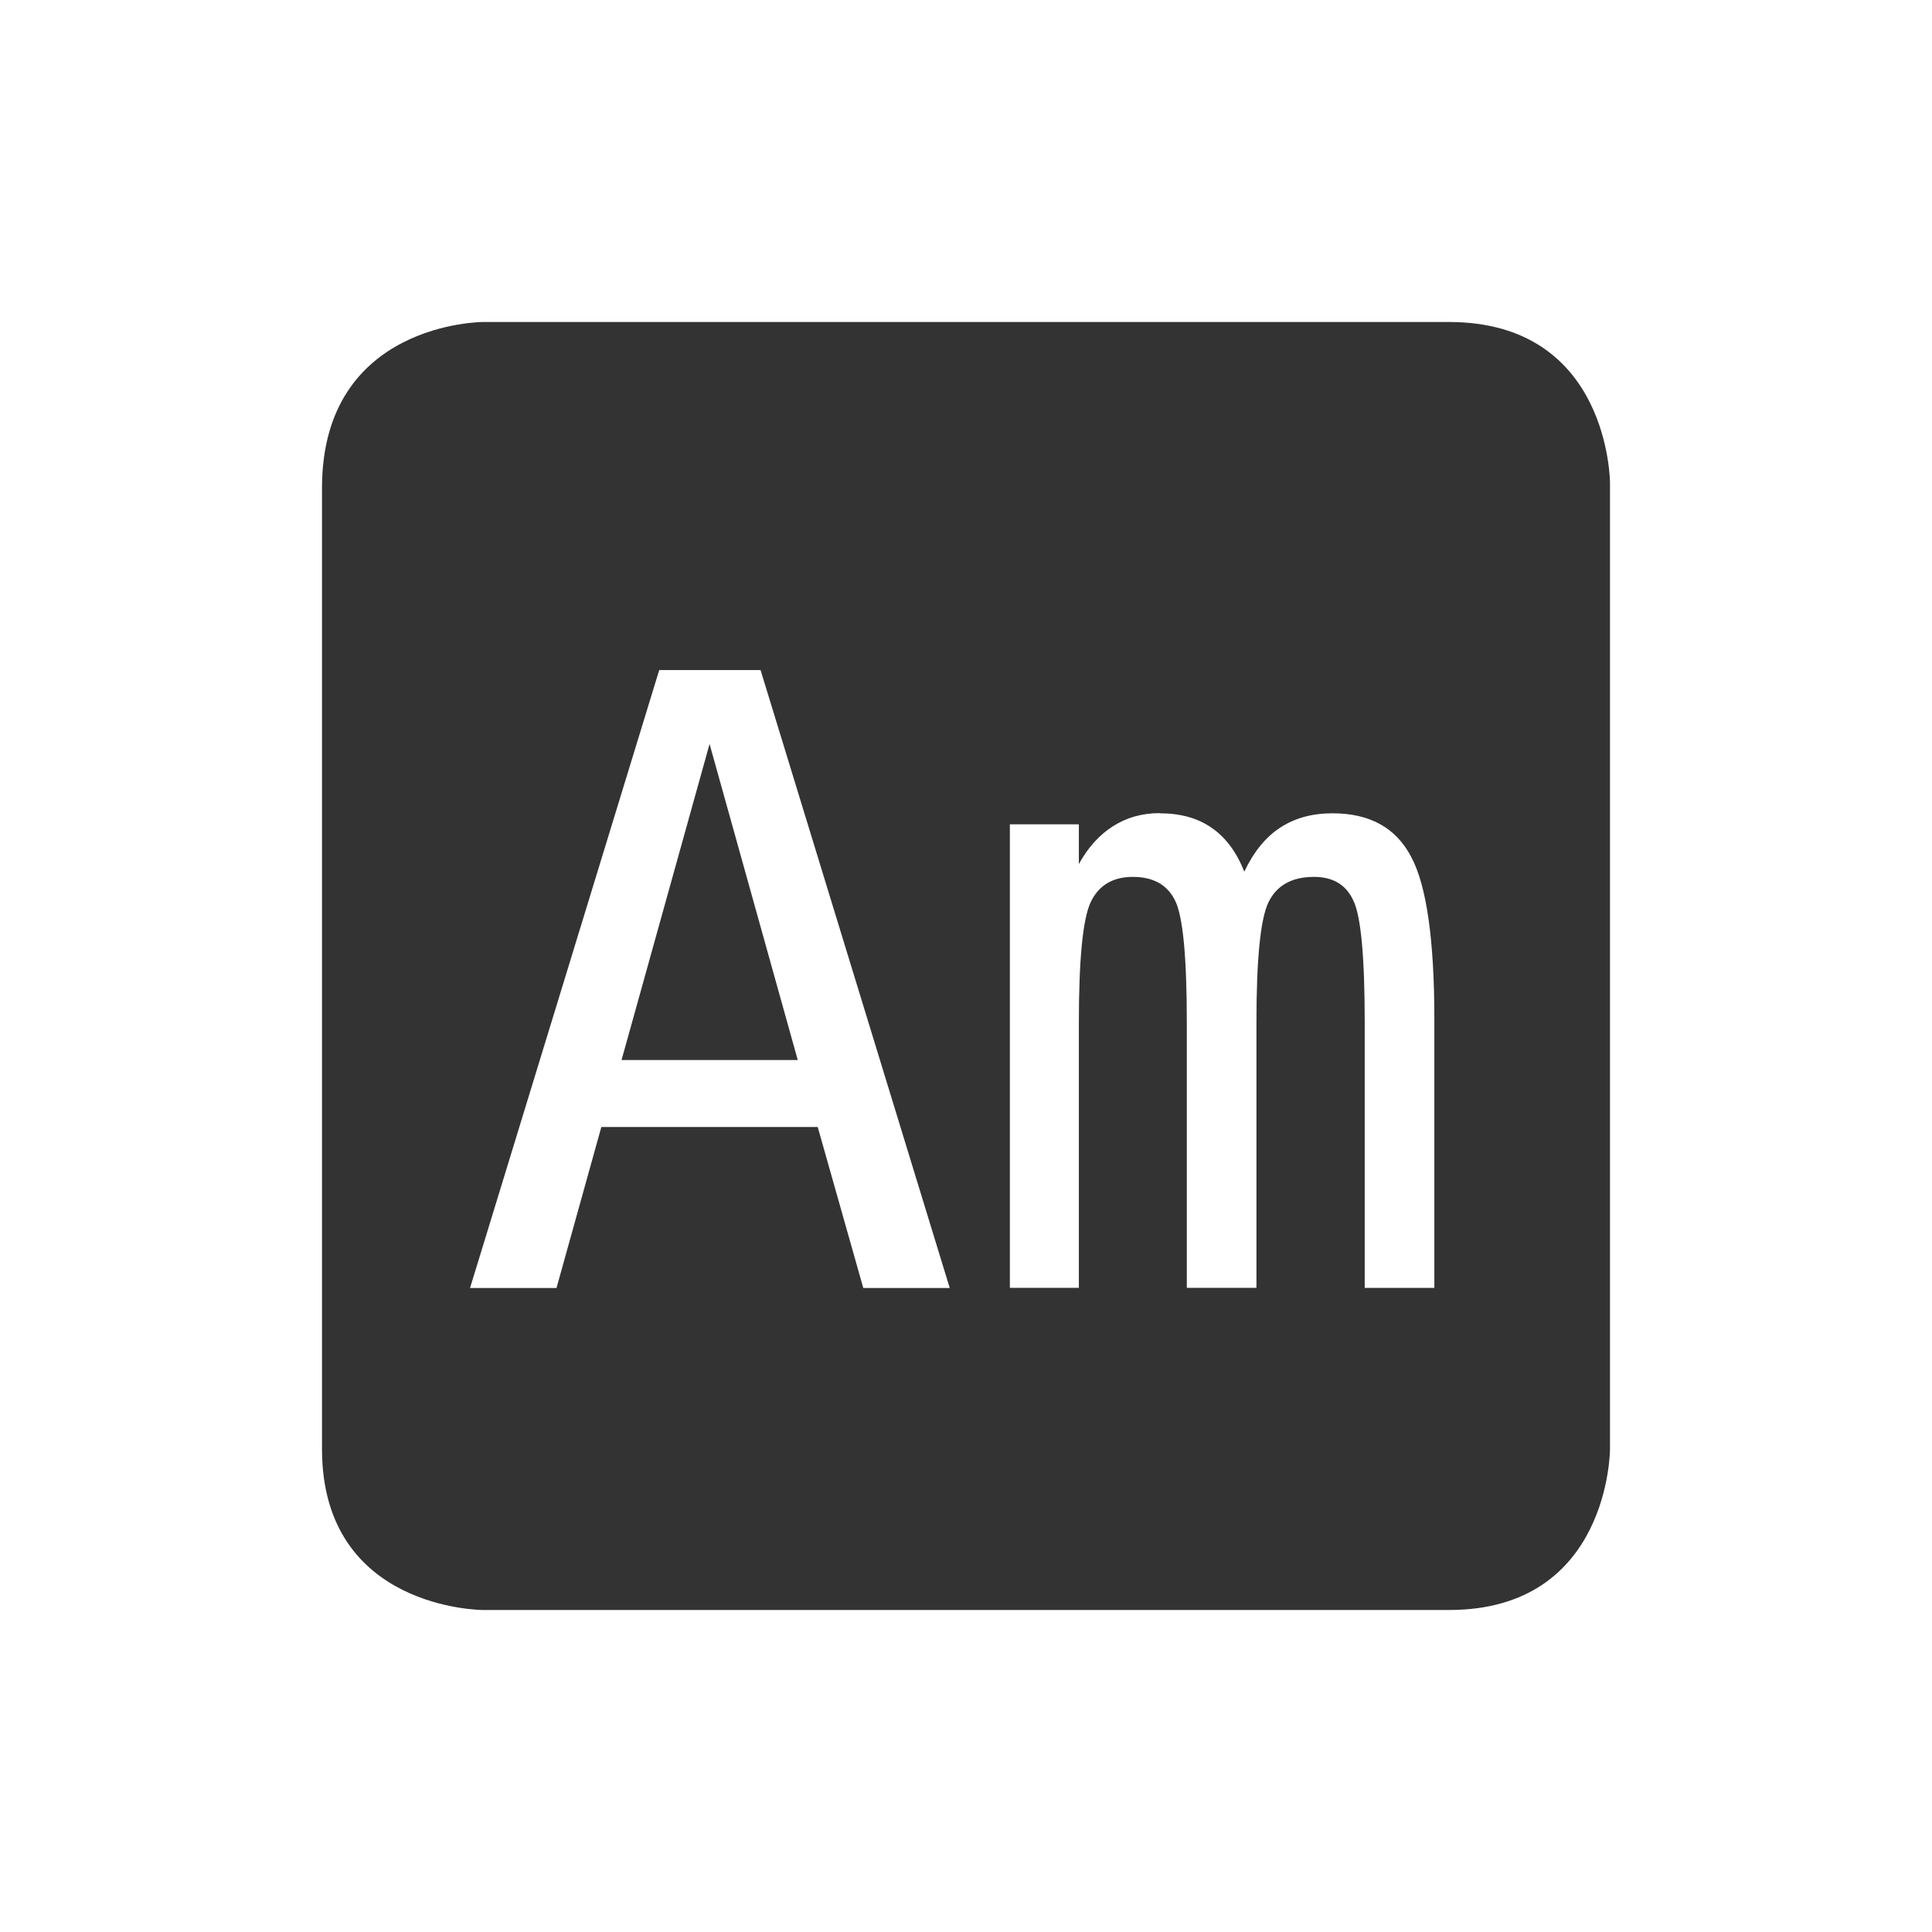 <?xml version='1.0' encoding='UTF-8' standalone='no'?>
<!-- Created with Inkscape (http://www.inkscape.org/) -->

<svg xmlns:cc='http://creativecommons.org/ns#' xmlns:dc='http://purl.org/dc/elements/1.1/' sodipodi:docname='indicator-keyboard-Am.svg' height='24' id='svg6530' xmlns:inkscape='http://www.inkscape.org/namespaces/inkscape' xmlns:rdf='http://www.w3.org/1999/02/22-rdf-syntax-ns#' xmlns:sodipodi='http://sodipodi.sourceforge.net/DTD/sodipodi-0.dtd' xmlns:svg='http://www.w3.org/2000/svg' version='1.1' inkscape:version='0.91 r' viewBox='0 0 24 24' width='24' xmlns='http://www.w3.org/2000/svg'>
  <defs id='defs6532'/>
  <sodipodi:namedview inkscape:bbox-nodes='true' bordercolor='#666666' borderopacity='1.0' inkscape:current-layer='layer1' inkscape:cx='-392.95451' inkscape:cy='-336.80479' inkscape:document-units='px' id='base' inkscape:object-nodes='true' inkscape:object-paths='true' pagecolor='#454d50' inkscape:pageopacity='0' inkscape:pageshadow='2' showgrid='false' inkscape:snap-bbox='true' inkscape:snap-bbox-edge-midpoints='true' inkscape:snap-bbox-midpoints='true' inkscape:snap-smooth-nodes='true' units='px' inkscape:window-height='1024' inkscape:window-maximized='1' inkscape:window-width='1920' inkscape:window-x='0' inkscape:window-y='30' inkscape:zoom='1'>
    <inkscape:grid empspacing='4' id='grid8845' originx='-472' originy='-724' type='xygrid'/>
  </sodipodi:namedview>
  <g inkscape:groupmode='layer' id='layer1' inkscape:label='panel' transform='translate(-472,-304.362)'>
    <path inkscape:connector-curvature='0' d='m 478,308.362 c 0,0 -2,0 -2,2.062 l 0,11.938 c 0,2 2,2 2,2 l 12,0 c 2,0 2,-2 2,-2 l 0,-12 c 0,0 0,-2 -2,-2 l -12,0 z m 2.188,4.324 1.26,0 2.35,7.676 -1.074,0 -0.566,-2 -2.688,0 -0.557,2 -1.074,0 2.35,-7.676 z m 0.627,0.916 -1.094,3.928 2.189,0 -1.096,-3.928 z m 5.59,0.863 c 0.26,0 0.475,0.06 0.646,0.18 0.175,0.12 0.31,0.302 0.406,0.545 0.117,-0.247 0.265,-0.428 0.443,-0.545 0.182,-0.12 0.399,-0.18 0.652,-0.18 0.463,0 0.788,0.179 0.977,0.539 0.192,0.356 0.289,1.031 0.289,2.021 l 0,3.336 -0.865,0 0,-3.295 c 0,-0.812 -0.046,-1.316 -0.139,-1.512 -0.089,-0.199 -0.252,-0.299 -0.492,-0.299 -0.274,0 -0.464,0.106 -0.566,0.318 -0.099,0.209 -0.148,0.707 -0.148,1.492 l 0,3.295 -0.865,0 0,-3.295 c 0,-0.823 -0.049,-1.33 -0.148,-1.521 -0.096,-0.192 -0.27,-0.289 -0.523,-0.289 -0.25,0 -0.426,0.106 -0.525,0.318 -0.096,0.209 -0.145,0.707 -0.145,1.492 l 0,3.295 -0.857,0 0,-5.758 0.857,0 0,0.494 c 0.113,-0.206 0.254,-0.362 0.422,-0.469 0.171,-0.11 0.366,-0.164 0.582,-0.164 z' id='path11803' style='color:#bebebe;fill:#333333;fill-opacity:1;stroke:none'/>
    
  </g>
  <g inkscape:groupmode='layer' id='layer2' inkscape:label='animations' transform='translate(-472,148)'/>
</svg>
